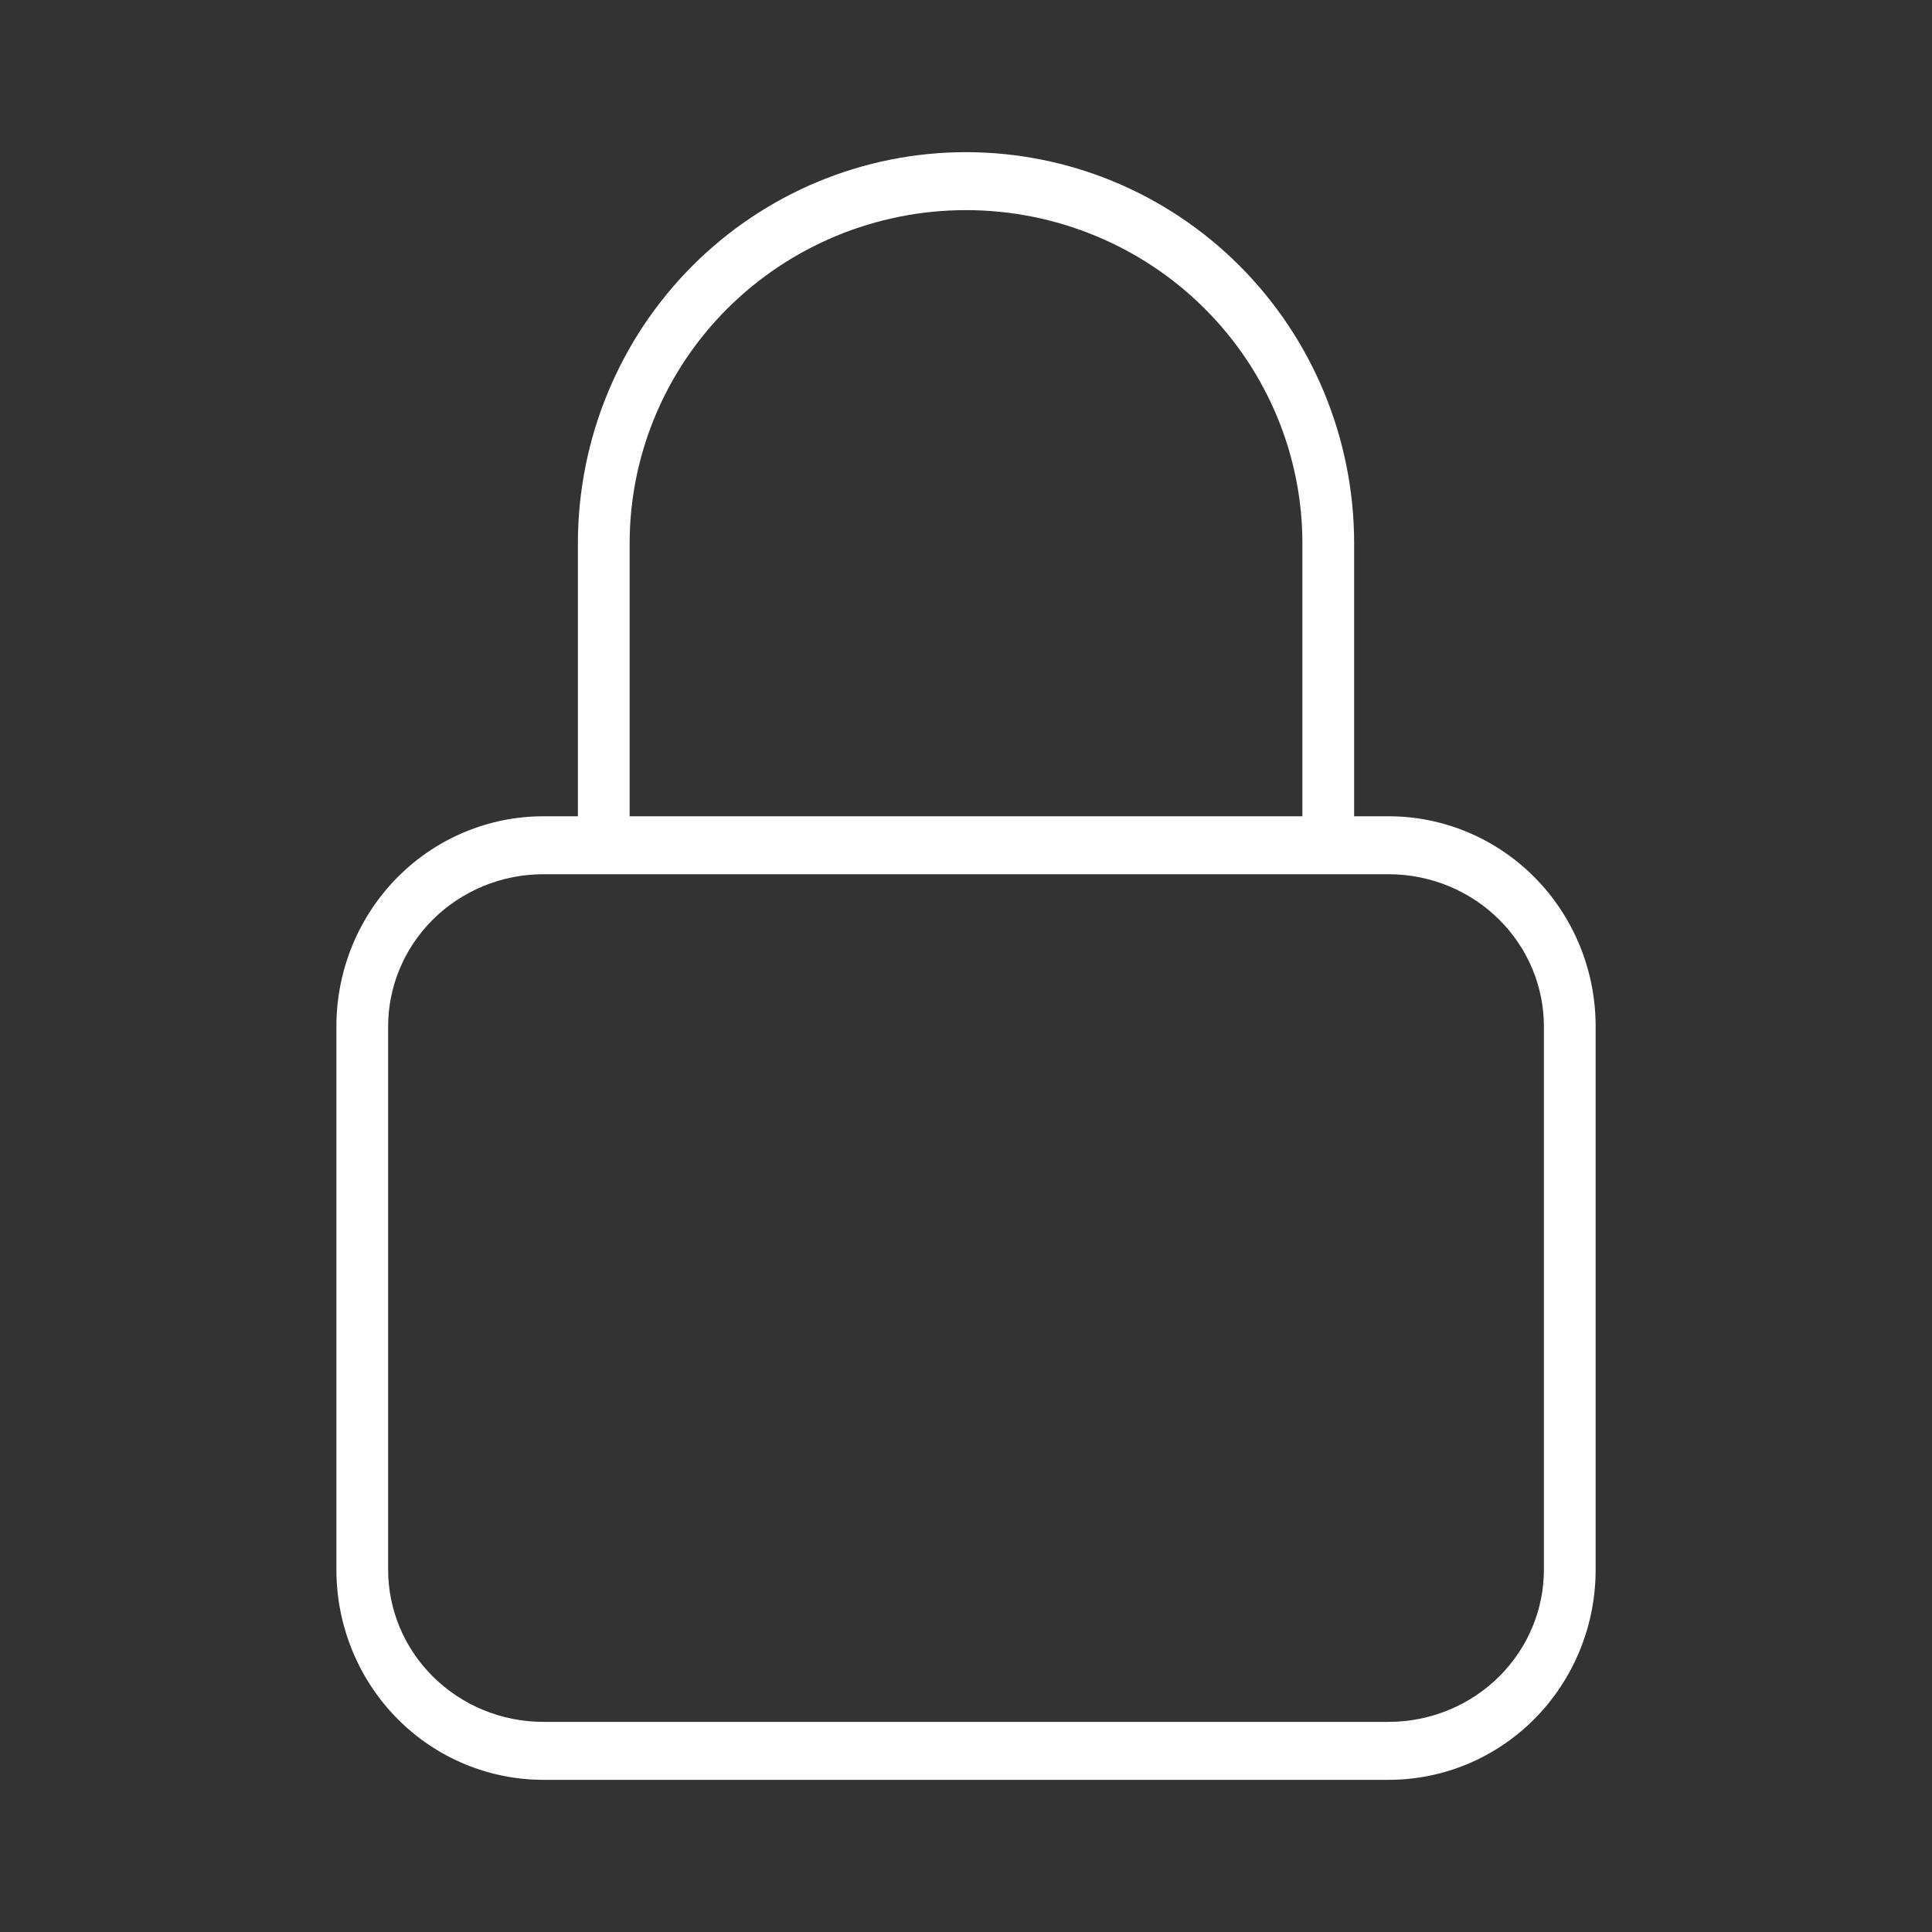 <svg width="50" height="50" viewBox="0 0 50 50" fill="none" xmlns="http://www.w3.org/2000/svg">
<rect x="0" y="0" width="50" height="50" fill="#333333" stroke="none"/>
<path fill-rule="evenodd" clip-rule="evenodd" d="M17.925 6.874C19.813 4.986 22.359 3.938 25 3.938C27.641 3.938 30.187 4.986 32.075 6.874C33.966 8.764 35.045 11.348 35.045 14.062V21.125H35.938C37.336 21.125 38.689 21.68 39.698 22.689C40.71 23.7 41.295 25.091 41.295 26.562V40.625C41.295 42.096 40.71 43.488 39.698 44.499C38.689 45.508 37.336 46.062 35.938 46.062H14.063C12.665 46.062 11.311 45.508 10.302 44.499C9.291 43.488 8.706 42.096 8.706 40.625V26.562C8.706 25.091 9.291 23.7 10.302 22.689C11.311 21.68 12.665 21.125 14.063 21.125H14.956V14.062C14.956 11.348 16.035 8.764 17.925 6.874ZM14.063 22.625C12.974 22.625 11.943 23.058 11.194 23.807C10.447 24.554 10.045 25.547 10.045 26.562V40.625C10.045 41.64 10.447 42.633 11.194 43.38C11.943 44.129 12.974 44.562 14.063 44.562H35.938C37.026 44.562 38.057 44.129 38.806 43.38C39.553 42.633 39.956 41.64 39.956 40.625V26.562C39.956 25.547 39.553 24.554 38.806 23.807C38.057 23.058 37.026 22.625 35.938 22.625H14.063ZM33.706 21.125H16.295V14.062C16.295 11.804 17.191 9.619 18.817 7.993C20.445 6.365 22.668 5.438 25 5.438C27.332 5.438 29.555 6.365 31.183 7.993C32.809 9.619 33.706 11.804 33.706 14.062V21.125Z" fill="white"/>
</svg>
